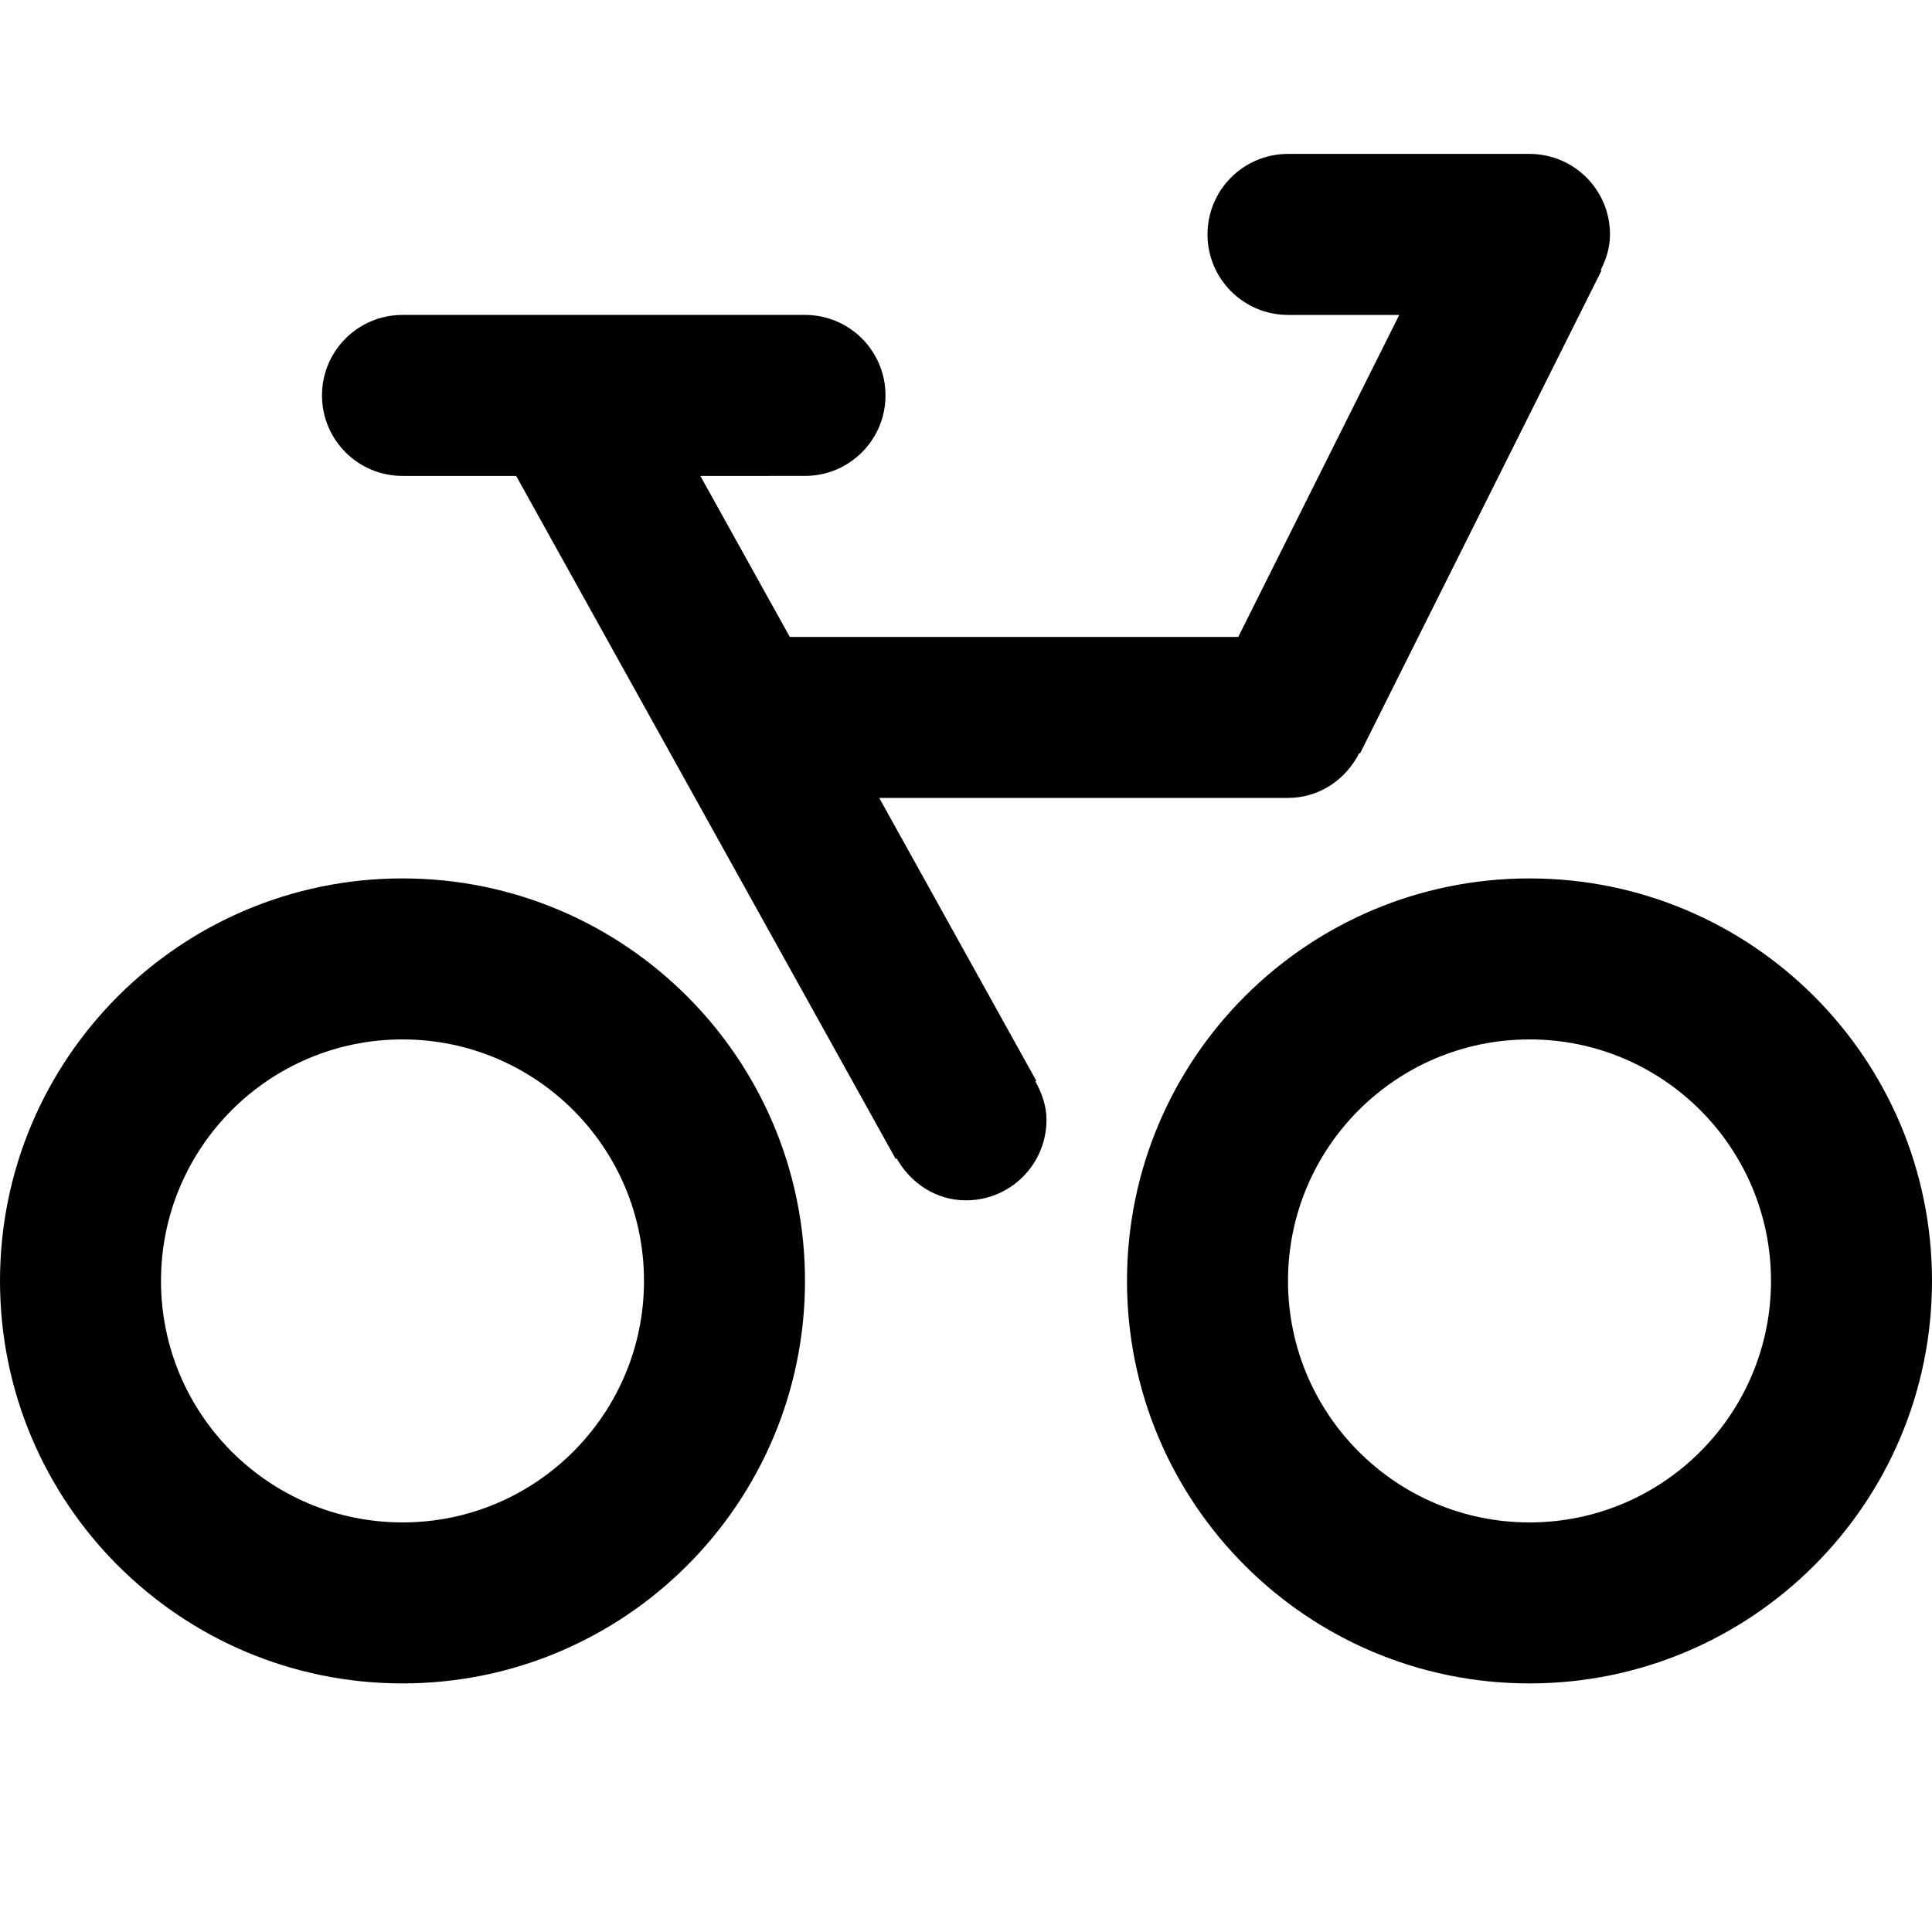 <svg viewBox="0 0 24 24" fill="currentColor"><path d="M5 10.912c-2.761 0-5 2.238-5 5s2.239 5 5 5 5-2.238 5-5-2.239-5-5-5zm0 8c-1.657 0-3-1.344-3-3 0-1.657 1.343-3 3-3s3 1.343 3 3c0 1.656-1.343 3-3 3zm7.874-5.485l-1.952-3.515H16c.391 0 .721-.23.885-.558l.01.005 3-6-.01-.005c.068-.134.115-.281.115-.442 0-.553-.448-1-1-1h-3c-.552 0-1 .447-1 1 0 .552.448 1 1 1h1.382l-2 4H9.811l-1.111-2H10c.552 0 1-.447 1-1 0-.553-.448-1-1-1H5c-.552 0-1 .447-1 1 0 .553.448 1 1 1h1.412l4.714 8.484.013-.006c.171.305.486.521.861.521.552 0 1-.447 1-1 0-.177-.059-.334-.139-.479l.013-.005zM19 10.912c-2.762 0-5 2.238-5 5s2.238 5 5 5 5-2.238 5-5-2.238-5-5-5zm0 8c-1.657 0-3-1.344-3-3 0-1.657 1.343-3 3-3s3 1.343 3 3c0 1.656-1.343 3-3 3z"/></svg>